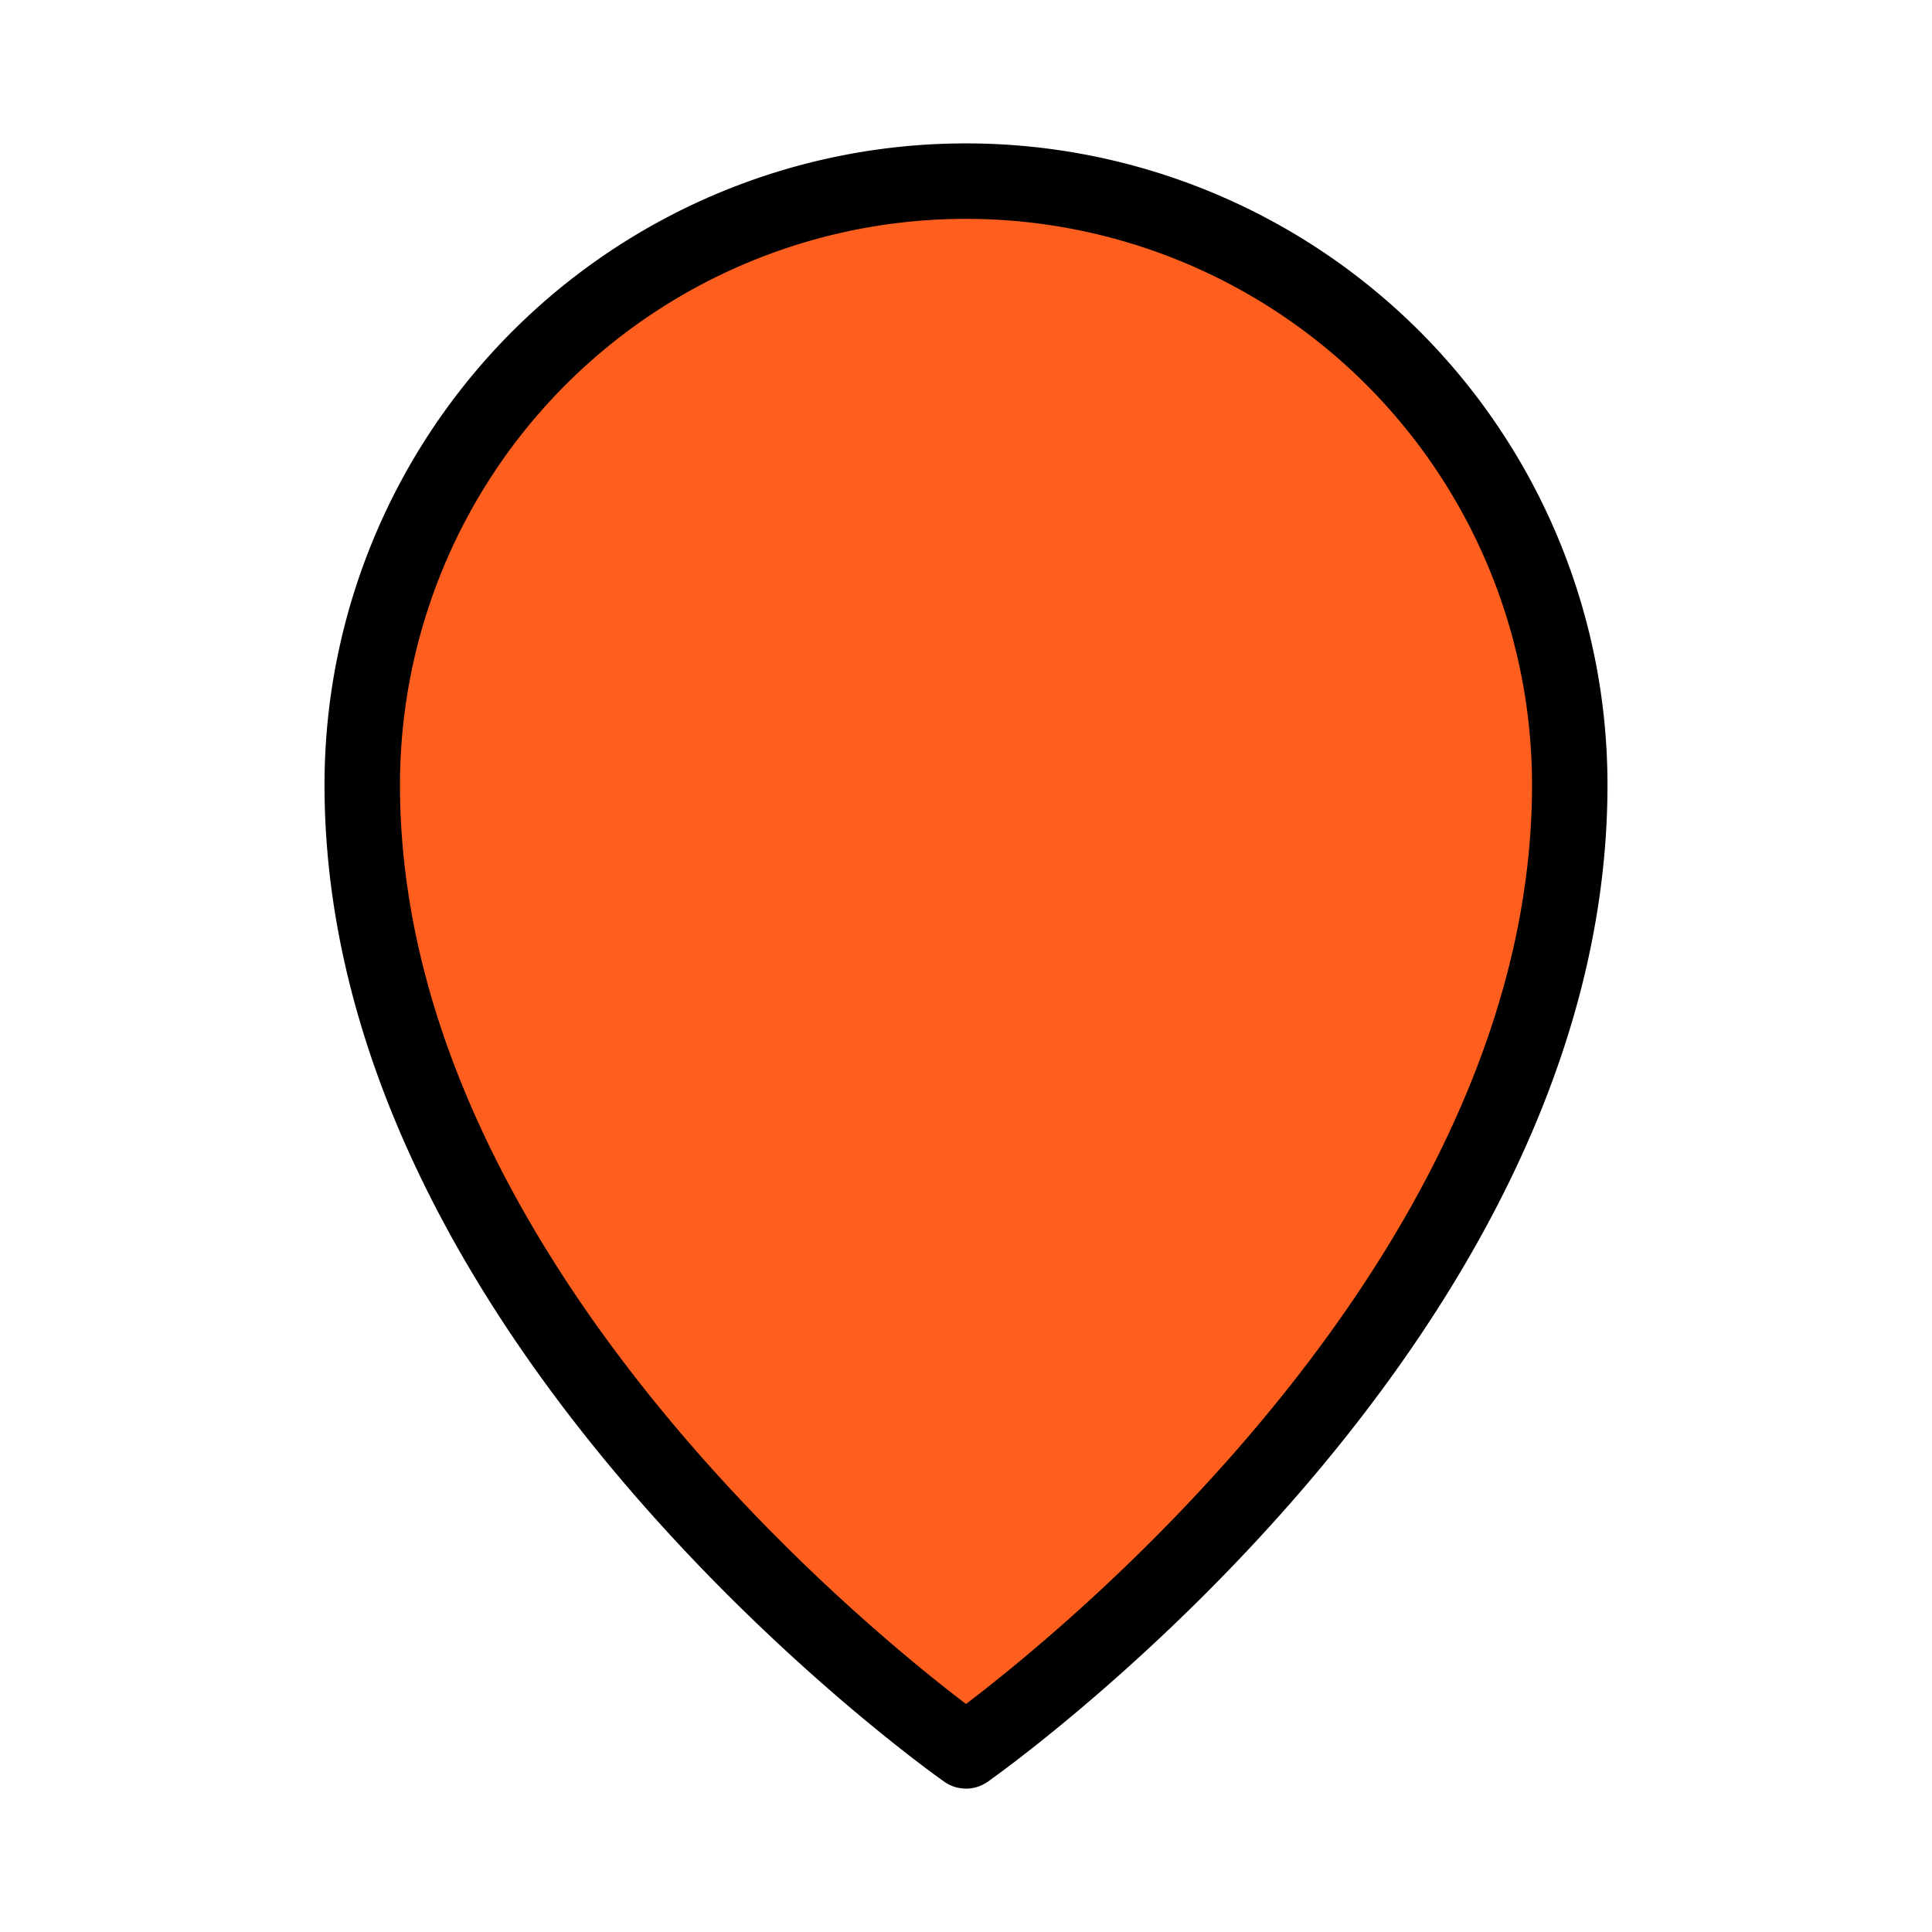 <?xml version="1.0" ?><svg viewBox="0 0 256 256" xmlns="http://www.w3.org/2000/svg"><rect fill="none" height="256" width="256"/><path d="M128,24a80,80,0,0,0-80,80c0,72,80,128,80,128s80-56,80-128A80,80,0,0,0,128,24Zm0,112a32,32,0,1,1,32-32A32,32,0,0,1,128,136Z" opacity="0.2"/><circle cx="128" cy="104" fill="none" r="32" stroke="#000" stroke-linecap="round" stroke-linejoin="round" stroke-width="10"/><path d="M208,104c0,72-80,128-80,128S48,176,48,104a80,80,0,0,1,160,0Z" fill="#fe5f1e" stroke="#000" stroke-linecap="round" stroke-linejoin="round" stroke-width="10"/></svg>
